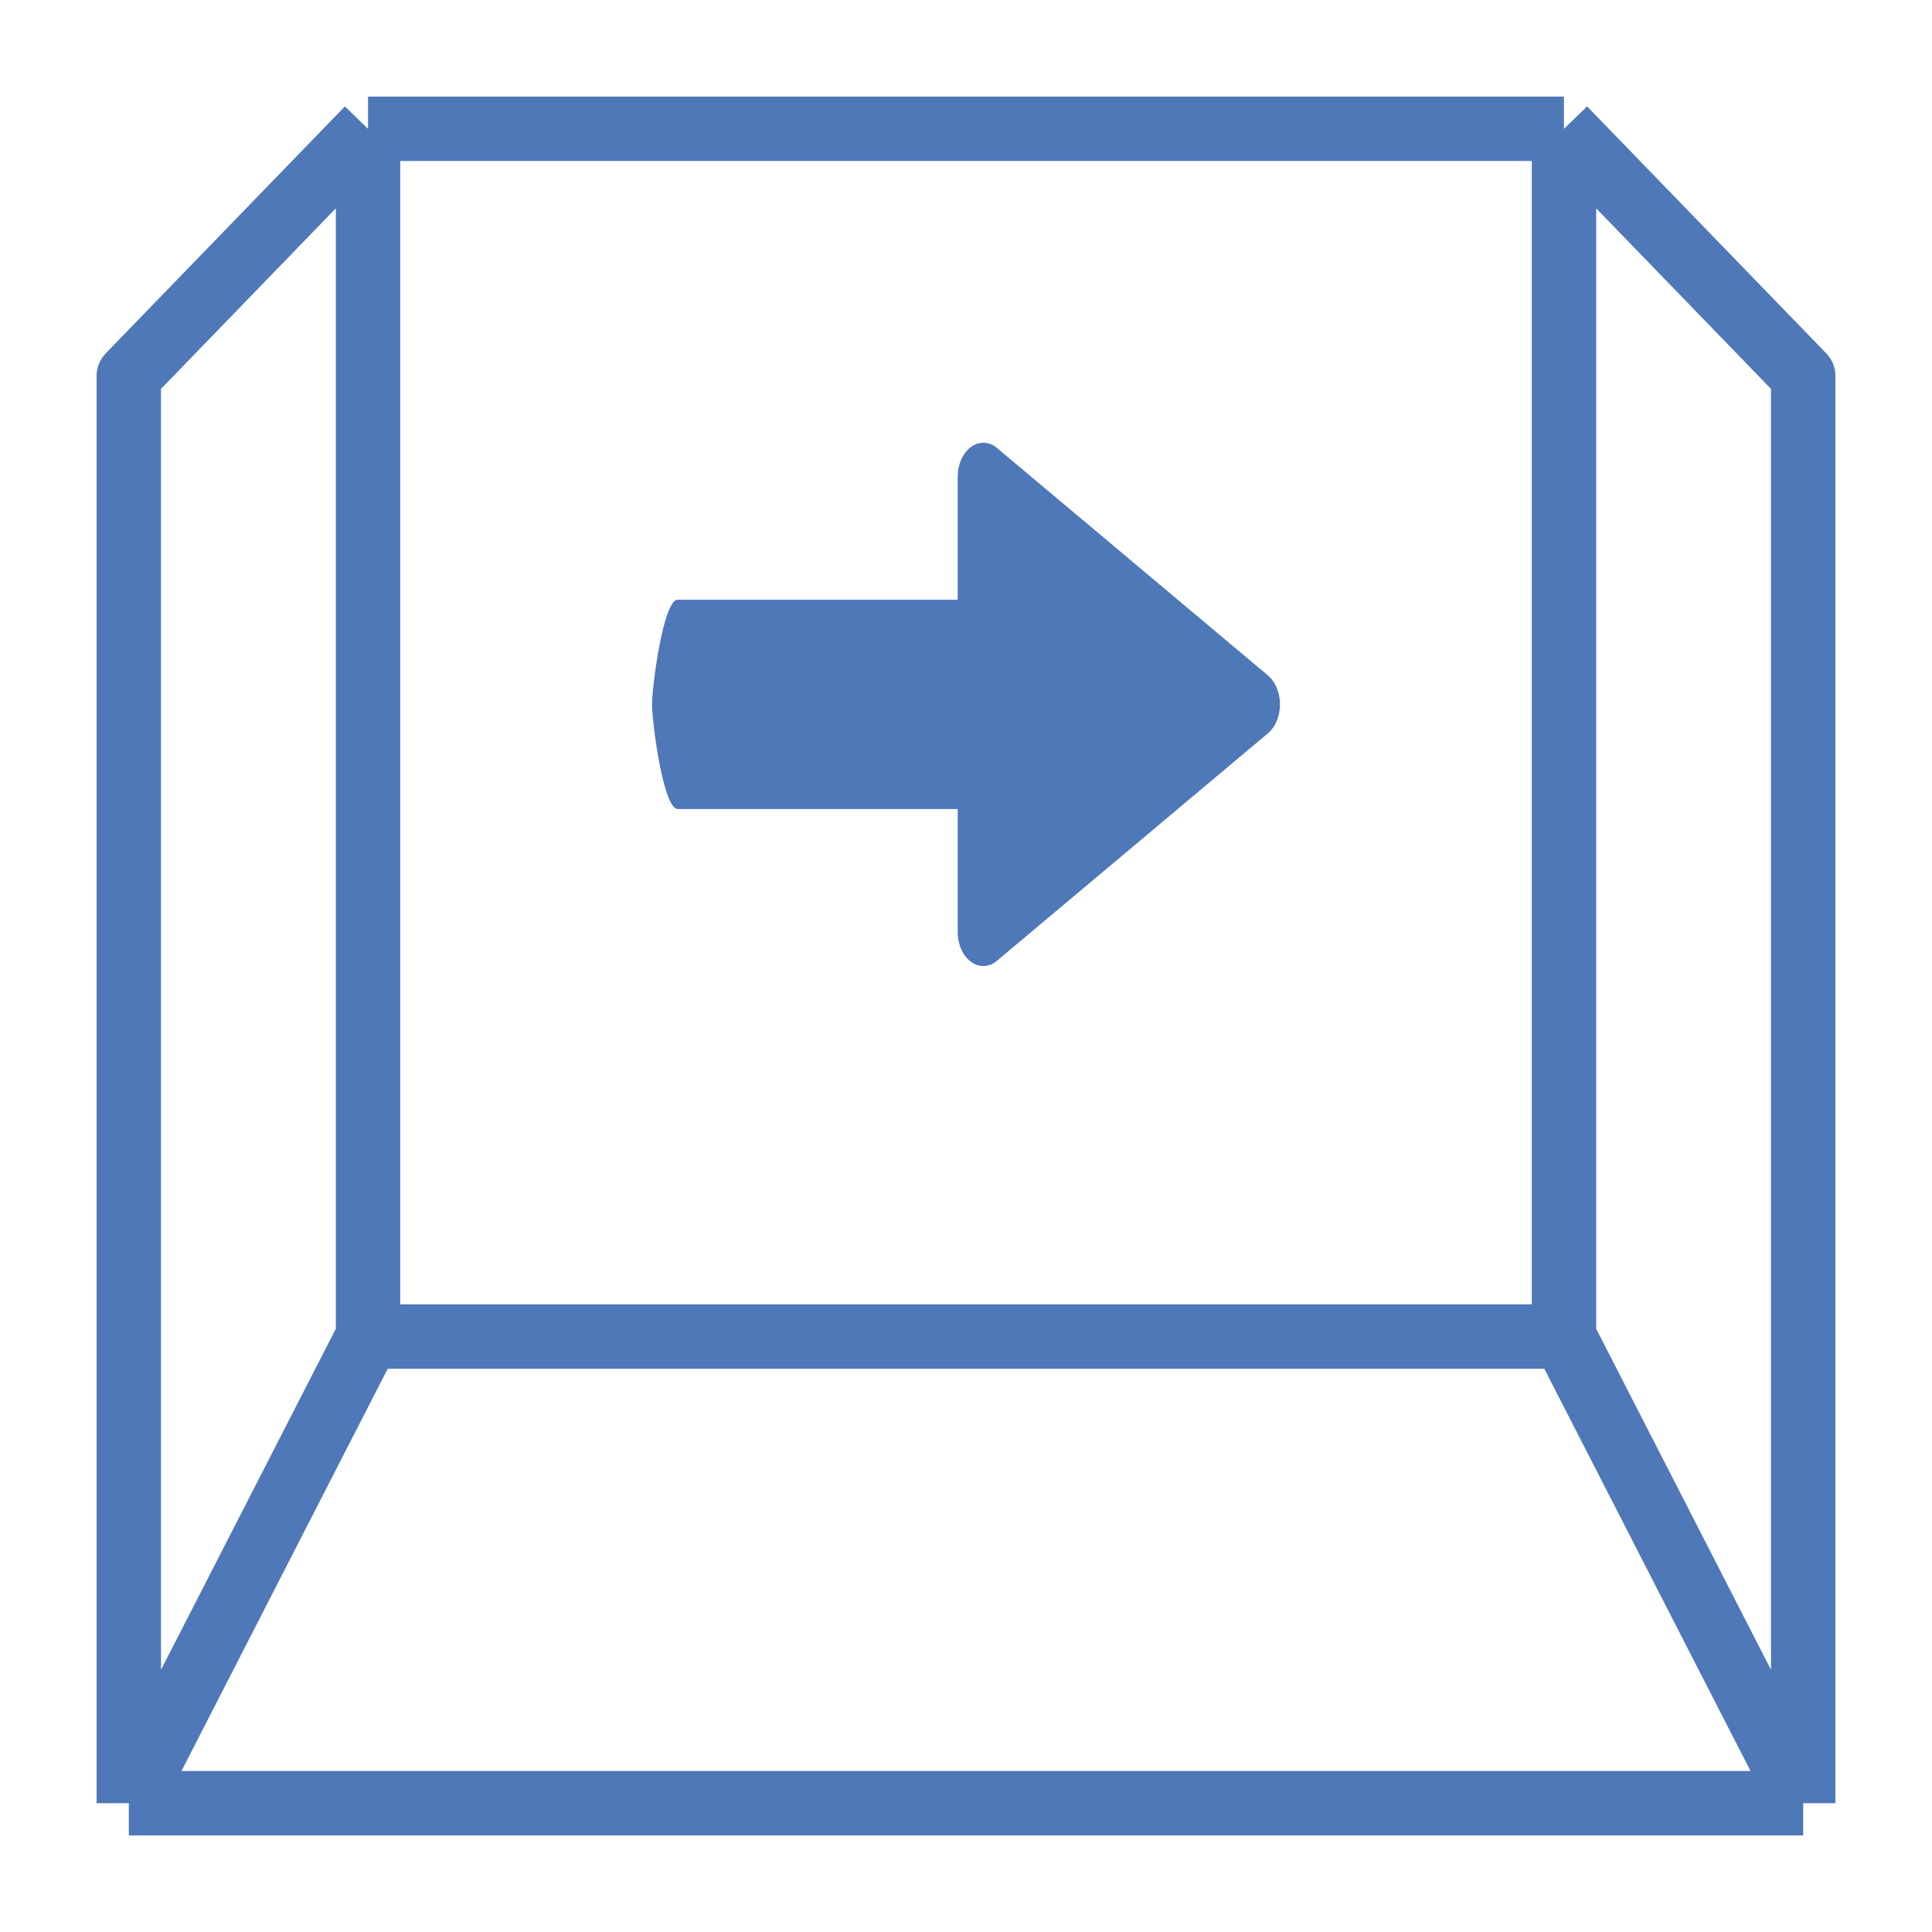 <svg width="60" height="60" fill="none" xmlns="http://www.w3.org/2000/svg"><path d="M11.429 4 4 11.672V56m7.429-52H48.57M11.43 4v37.508M4 56h52M4 56l7.429-14.492M56 56V11.672L48.571 4M56 56l-7.429-14.492m0-37.508v37.508m-37.142 0H48.57" stroke="#4E78B8" stroke-width="2" stroke-linejoin="round"/><path d="M30.153 13.883c-.253.186-.411.54-.411.927v3.815h-8.697c-.439 0-.795 2.665-.795 3.25s.356 3.25.796 3.25h8.696v3.815c0 .387.158.742.411.927a.629.629 0 0 0 .809-.03l8.417-7.065c.231-.195.371-.532.371-.897 0-.364-.14-.702-.371-.897l-8.417-7.066a.664.664 0 0 0-.425-.162.65.65 0 0 0-.384.133Z" fill="#4E78B8"/></svg>
